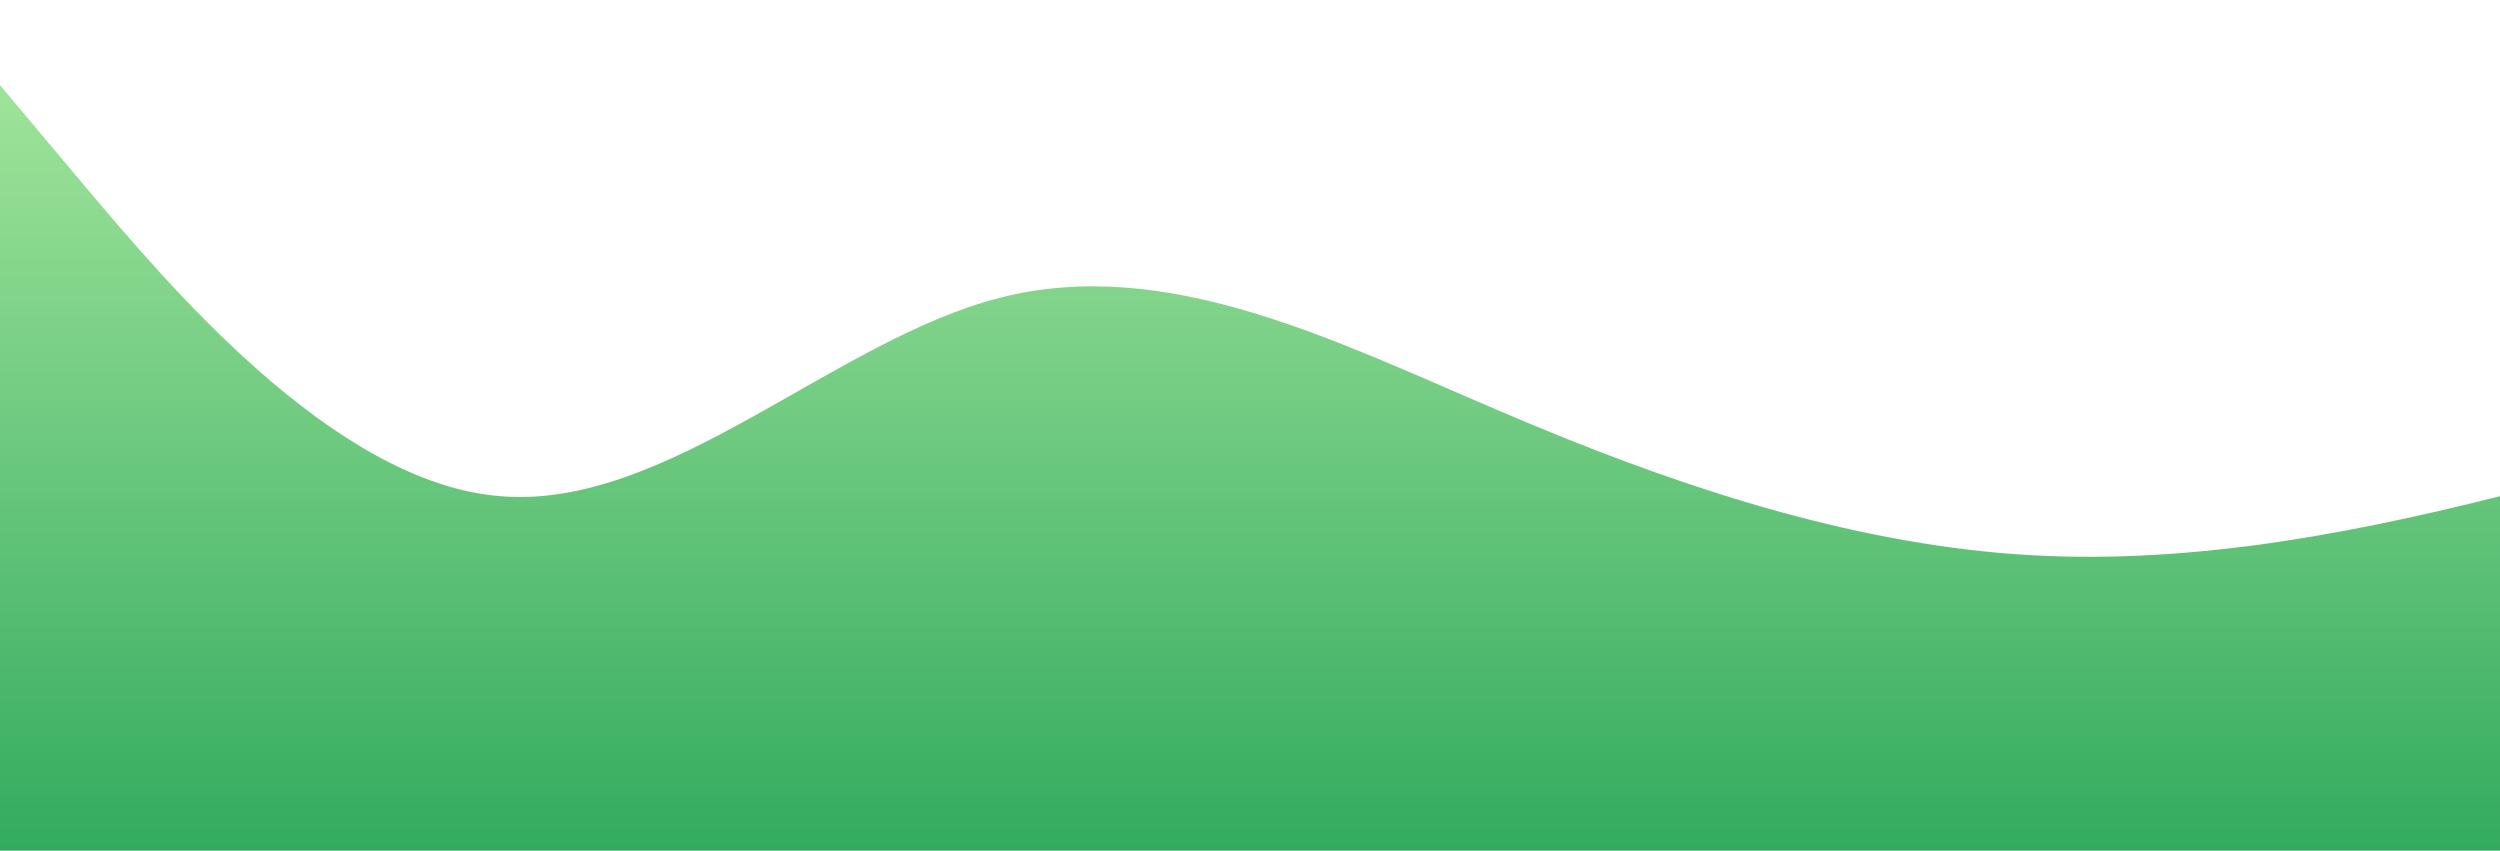 <svg id="wave" style="transform:rotate(0deg); transition: 0.3s" viewBox="0 0 1440 490" version="1.1" xmlns="http://www.w3.org/2000/svg"><defs><linearGradient id="sw-gradient-0" x1="0" x2="0" y1="1" y2="0"><stop stop-color="rgba(51, 171, 95, 1)" offset="0%"></stop><stop stop-color="rgba(158.835, 227.593, 154.149, 1)" offset="100%"></stop></linearGradient></defs><path style="transform:translate(0, 0px); opacity:1" fill="url(#sw-gradient-0)" d="M0,49L48,106.2C96,163,192,278,288,285.8C384,294,480,196,576,171.5C672,147,768,196,864,236.8C960,278,1056,310,1152,318.5C1248,327,1344,310,1440,285.8C1536,261,1632,229,1728,196C1824,163,1920,131,2016,171.5C2112,212,2208,327,2304,375.7C2400,425,2496,408,2592,375.7C2688,343,2784,294,2880,245C2976,196,3072,147,3168,163.3C3264,180,3360,261,3456,285.8C3552,310,3648,278,3744,285.8C3840,294,3936,343,4032,351.2C4128,359,4224,327,4320,285.8C4416,245,4512,196,4608,212.3C4704,229,4800,310,4896,359.3C4992,408,5088,425,5184,383.8C5280,343,5376,245,5472,179.7C5568,114,5664,82,5760,98C5856,114,5952,180,6048,187.8C6144,196,6240,147,6336,163.3C6432,180,6528,261,6624,253.2C6720,245,6816,147,6864,98L6912,49L6912,490L6864,490C6816,490,6720,490,6624,490C6528,490,6432,490,6336,490C6240,490,6144,490,6048,490C5952,490,5856,490,5760,490C5664,490,5568,490,5472,490C5376,490,5280,490,5184,490C5088,490,4992,490,4896,490C4800,490,4704,490,4608,490C4512,490,4416,490,4320,490C4224,490,4128,490,4032,490C3936,490,3840,490,3744,490C3648,490,3552,490,3456,490C3360,490,3264,490,3168,490C3072,490,2976,490,2880,490C2784,490,2688,490,2592,490C2496,490,2400,490,2304,490C2208,490,2112,490,2016,490C1920,490,1824,490,1728,490C1632,490,1536,490,1440,490C1344,490,1248,490,1152,490C1056,490,960,490,864,490C768,490,672,490,576,490C480,490,384,490,288,490C192,490,96,490,48,490L0,490Z"></path></svg>